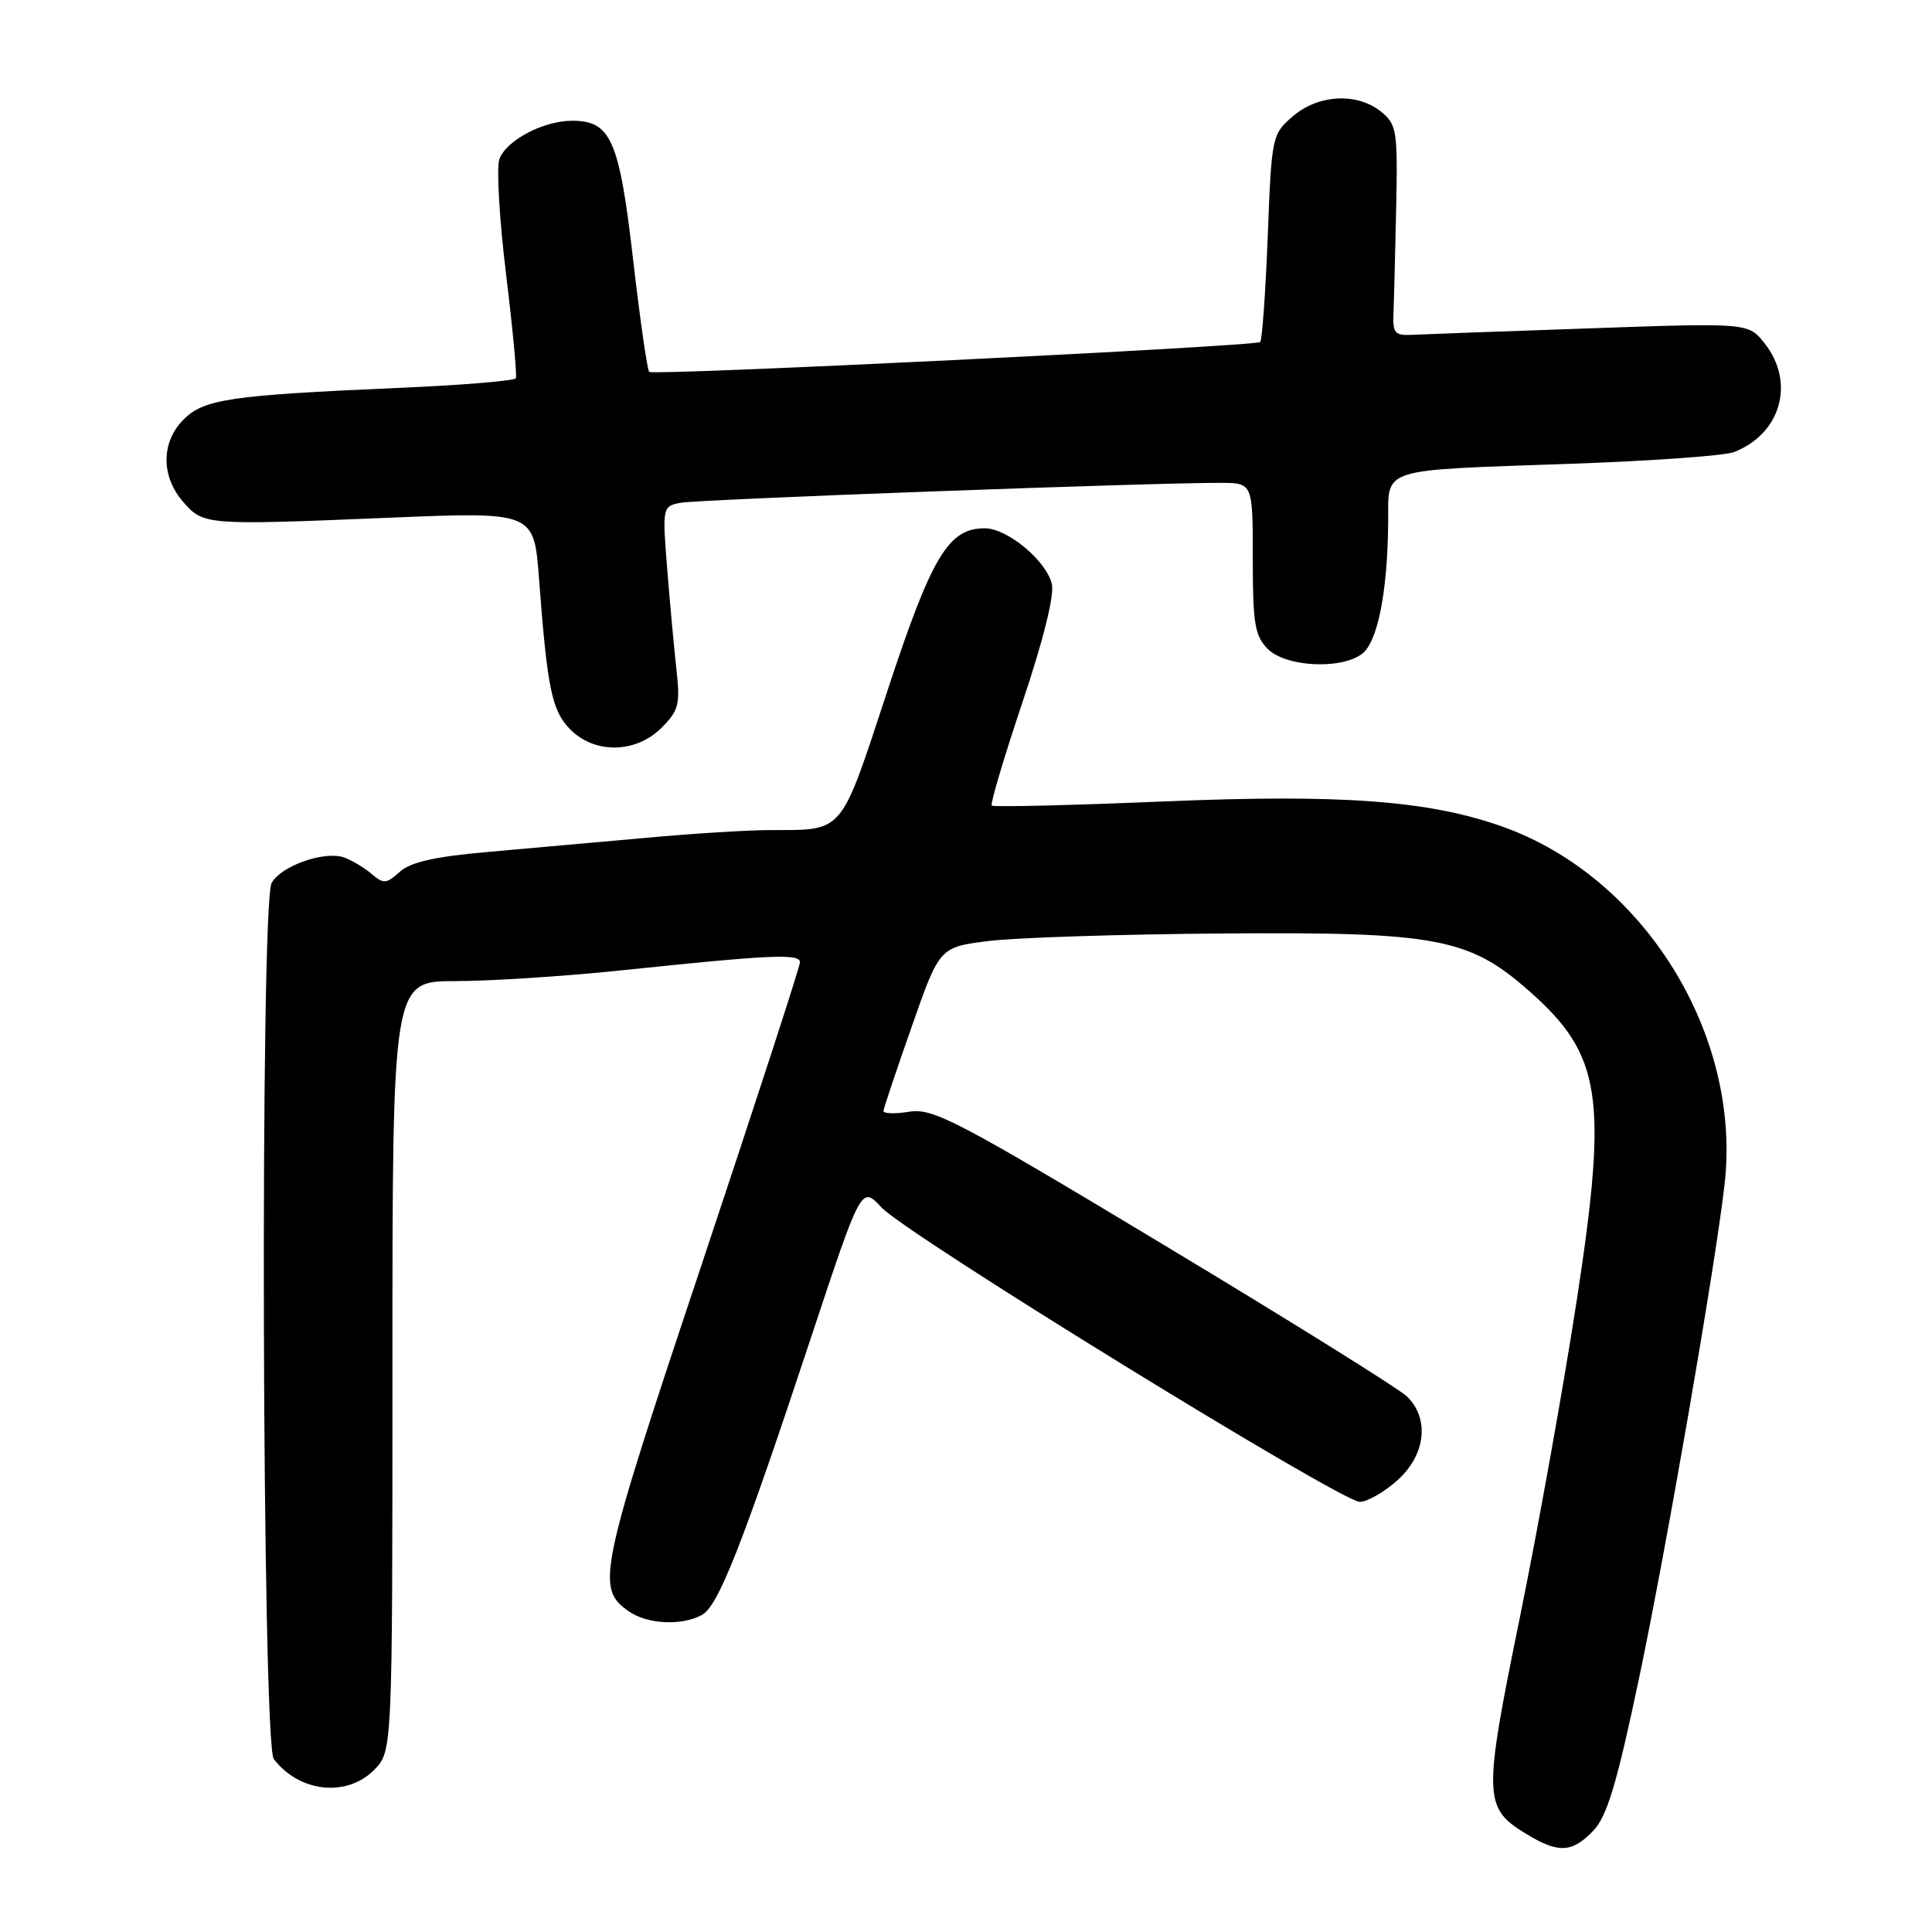 <?xml version="1.0" encoding="UTF-8" standalone="no"?>
<!DOCTYPE svg PUBLIC "-//W3C//DTD SVG 1.1//EN" "http://www.w3.org/Graphics/SVG/1.1/DTD/svg11.dtd" >
<svg xmlns="http://www.w3.org/2000/svg" xmlns:xlink="http://www.w3.org/1999/xlink" version="1.1" viewBox="0 0 256 256">
 <g >
 <path fill="currentColor"
d=" M 211.11 242.59 C 212.94 240.68 214.22 236.44 217.19 222.34 C 220.82 205.06 227.21 168.21 228.51 157.00 C 230.82 137.09 217.79 116.13 198.99 109.50 C 189.26 106.06 177.69 105.21 154.15 106.20 C 141.86 106.71 131.62 106.96 131.41 106.74 C 131.20 106.53 133.03 100.36 135.49 93.03 C 138.28 84.71 139.74 78.81 139.37 77.35 C 138.59 74.24 133.46 70.00 130.48 70.00 C 125.66 70.00 123.45 73.70 117.55 91.65 C 111.27 110.72 111.91 109.96 102.06 109.99 C 99.07 109.99 91.64 110.46 85.56 111.02 C 79.48 111.57 70.10 112.41 64.72 112.88 C 57.63 113.50 54.40 114.23 52.97 115.52 C 51.21 117.12 50.82 117.15 49.25 115.81 C 48.29 114.98 46.64 114.00 45.60 113.62 C 43.00 112.70 37.21 114.74 35.99 117.01 C 34.44 119.91 34.72 231.05 36.28 233.09 C 39.67 237.49 45.91 238.18 49.55 234.55 C 52.00 232.09 52.00 232.09 52.00 181.05 C 52.00 130.00 52.00 130.00 60.37 130.00 C 64.98 130.00 74.99 129.35 82.62 128.55 C 102.18 126.50 106.00 126.33 106.00 127.51 C 106.00 128.07 100.14 146.07 92.99 167.51 C 79.33 208.41 78.91 210.42 83.30 213.50 C 85.76 215.22 90.28 215.46 92.99 214.00 C 95.17 212.84 98.30 204.90 107.44 177.31 C 114.13 157.11 114.13 157.11 116.81 160.00 C 120.13 163.57 177.69 199.00 180.18 199.00 C 181.16 199.00 183.40 197.72 185.15 196.16 C 188.91 192.80 189.46 187.98 186.42 185.03 C 185.36 184.01 170.88 174.98 154.22 164.96 C 126.77 148.44 123.62 146.80 120.47 147.31 C 118.56 147.62 117.03 147.57 117.07 147.19 C 117.10 146.81 118.79 141.78 120.82 136.00 C 124.50 125.50 124.50 125.50 131.00 124.69 C 134.57 124.24 148.53 123.79 162.00 123.69 C 190.29 123.47 194.63 124.28 202.56 131.26 C 212.21 139.75 213.07 145.24 208.95 172.15 C 207.24 183.34 203.85 202.25 201.42 214.17 C 196.51 238.18 196.55 239.54 202.23 243.00 C 206.50 245.60 208.29 245.52 211.11 242.59 Z  M 87.65 96.44 C 89.94 94.15 90.15 93.33 89.63 88.69 C 89.31 85.83 88.76 79.81 88.40 75.30 C 87.76 67.24 87.79 67.09 90.13 66.63 C 92.38 66.17 152.72 63.95 161.75 63.98 C 166.00 64.00 166.00 64.00 166.00 74.00 C 166.00 82.67 166.27 84.27 168.00 86.00 C 170.36 88.36 177.60 88.75 180.44 86.67 C 182.52 85.15 183.85 78.55 183.94 69.33 C 184.01 61.82 182.31 62.37 208.50 61.44 C 218.94 61.07 228.49 60.38 229.71 59.92 C 235.96 57.54 237.92 50.71 233.84 45.52 C 231.67 42.77 231.67 42.77 210.59 43.51 C 198.99 43.91 188.38 44.30 187.00 44.37 C 184.83 44.48 184.52 44.10 184.64 41.50 C 184.71 39.85 184.87 33.57 185.00 27.55 C 185.21 17.30 185.08 16.49 183.00 14.80 C 179.84 12.24 174.69 12.50 171.31 15.41 C 168.55 17.78 168.49 18.05 167.98 31.35 C 167.69 38.79 167.24 45.07 166.98 45.32 C 166.36 45.89 86.65 49.79 86.03 49.28 C 85.77 49.07 84.81 42.37 83.89 34.40 C 82.06 18.51 80.95 16.00 75.80 16.00 C 72.00 16.00 67.09 18.59 66.17 21.08 C 65.77 22.16 66.16 29.00 67.05 36.27 C 67.94 43.55 68.52 49.78 68.35 50.12 C 68.18 50.46 61.17 51.04 52.77 51.40 C 30.51 52.37 27.03 52.88 24.32 55.59 C 21.34 58.57 21.32 63.10 24.25 66.48 C 26.97 69.60 27.15 69.61 51.62 68.60 C 70.75 67.81 70.75 67.81 71.42 76.65 C 72.53 91.37 73.13 94.22 75.60 96.69 C 78.84 99.93 84.27 99.82 87.65 96.44 Z "/>
</g>
</svg>